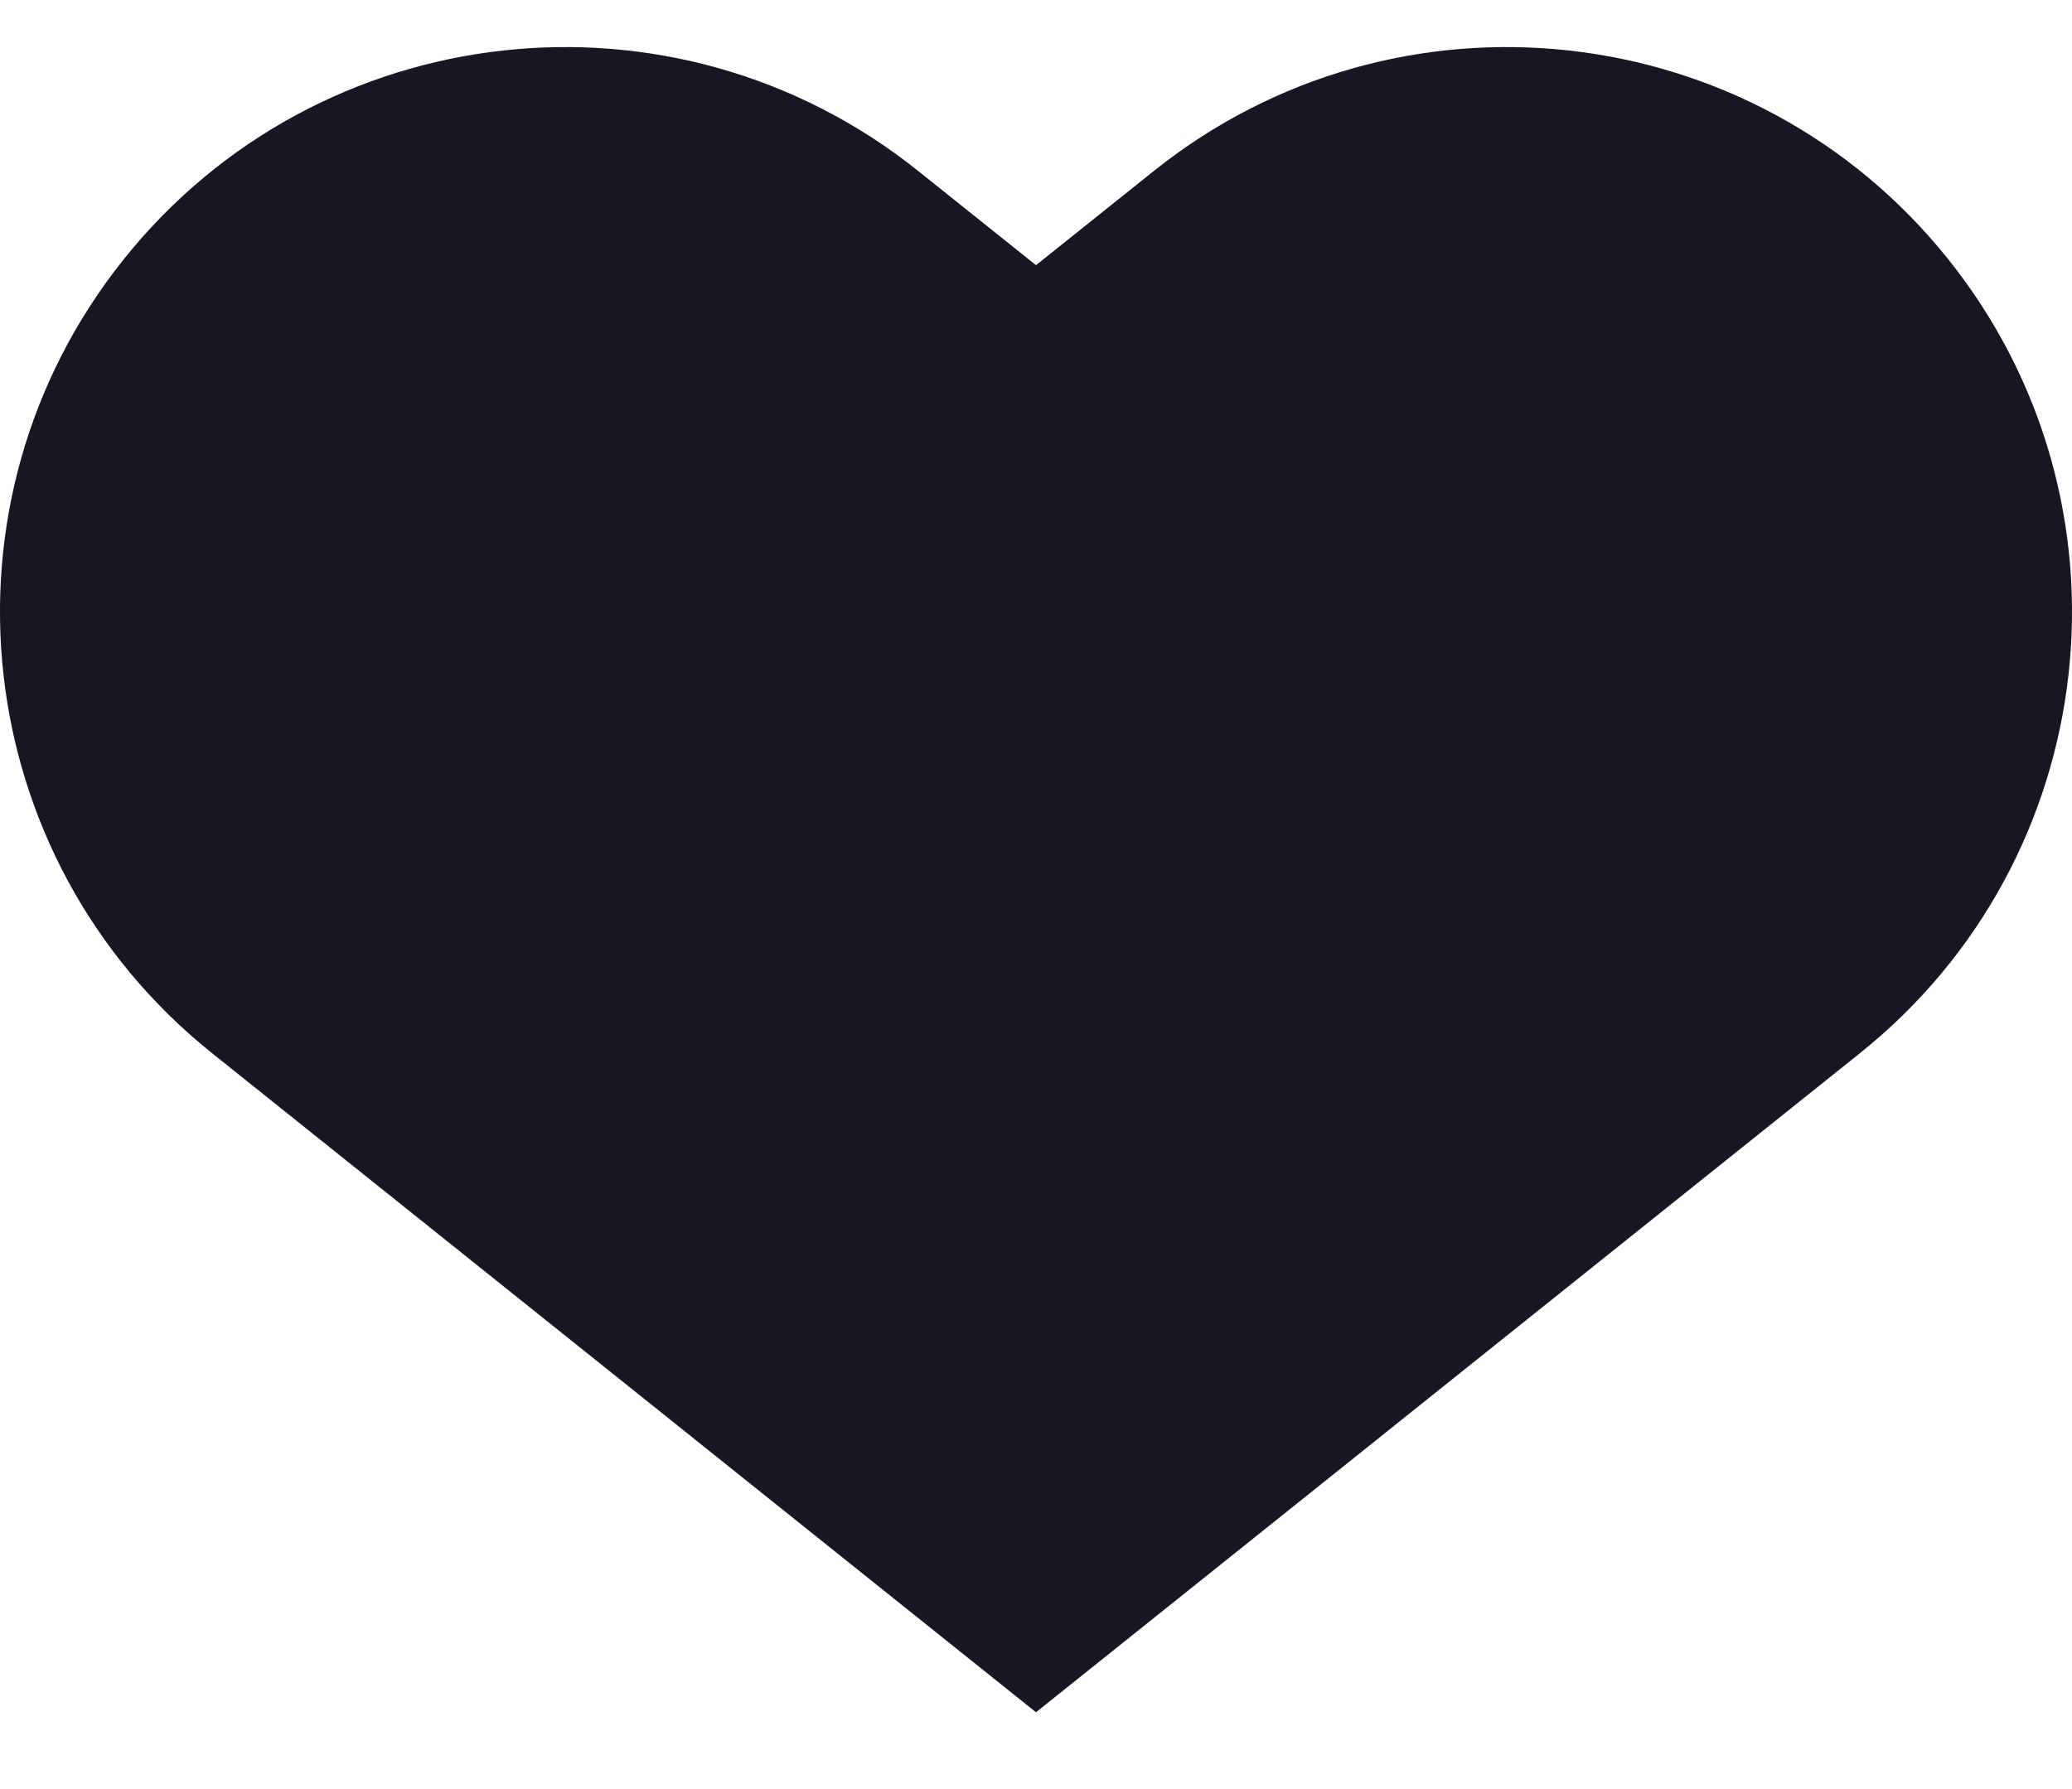 <svg width="22" height="19" viewBox="0 0 22 19" fill="none" xmlns="http://www.w3.org/2000/svg">
<path fill-rule="evenodd" clip-rule="evenodd" d="M1.315 2.752C3.385 0.164 7.161 -0.255 9.748 1.815L11 2.816L12.252 1.815C14.839 -0.255 18.615 0.164 20.685 2.752C22.755 5.339 22.336 9.115 19.748 11.185L11 18.184L2.252 11.185C-0.336 9.115 -0.755 5.339 1.315 2.752Z" fill="#171723"/>
</svg>
